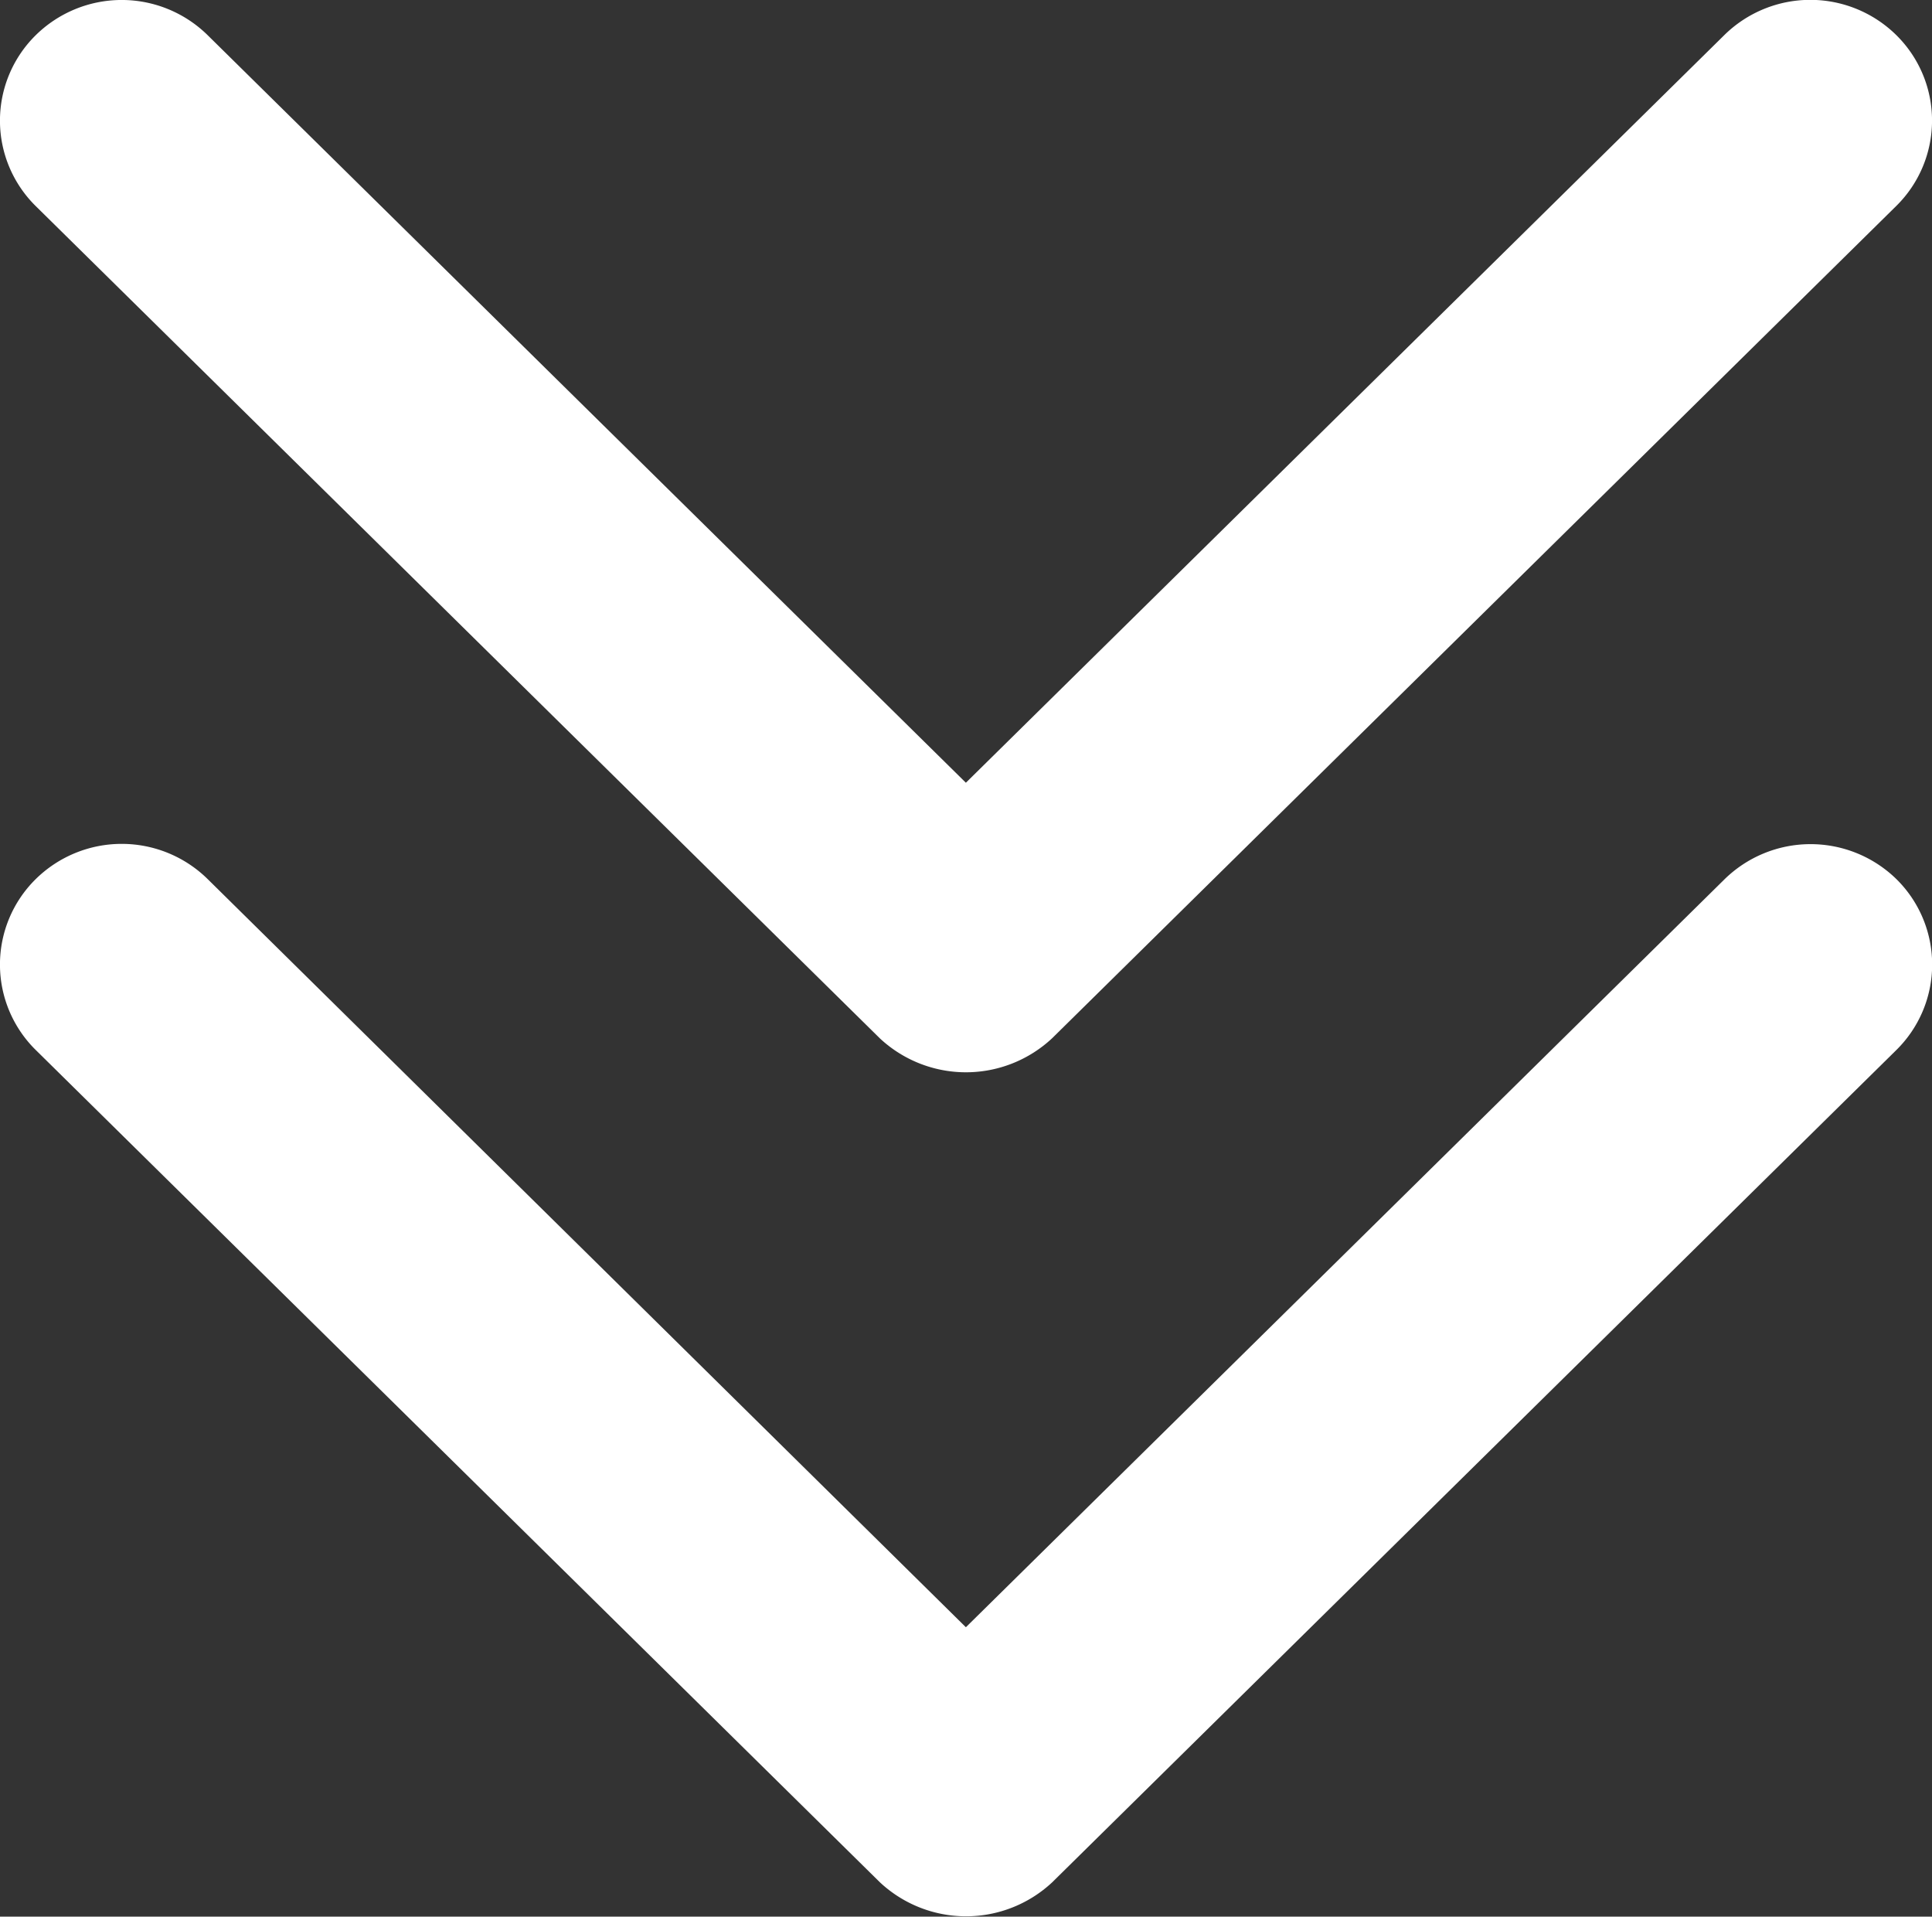 <svg xmlns="http://www.w3.org/2000/svg" width="16.018" height="15.887" viewBox="0 0 16.018 15.887"><rect x="0" y="0" width="16.018" height="15.887" fill="#333333" stroke="none"/><g fill="#fff"><path data-name="Path 52" d="M14.293 7.293l-6.285 6.195-6.285-6.2a1.016 1.016 0 0 0-1.428 0 .994.994 0 0 0 0 1.414l7 6.9a1.046 1.046 0 0 0 1.429 0l7-6.9a.994.994 0 0 0 0-1.414 1.019 1.019 0 0 0-1.431.005z"/><path data-name="Path 53" d="M7.294 8.606a1.046 1.046 0 0 0 1.429 0l7-6.9a.994.994 0 0 0 0-1.414 1.016 1.016 0 0 0-1.428 0L8.008 6.488 1.723.293a1.016 1.016 0 0 0-1.428 0 .994.994 0 0 0 0 1.414z"/></g></svg>
